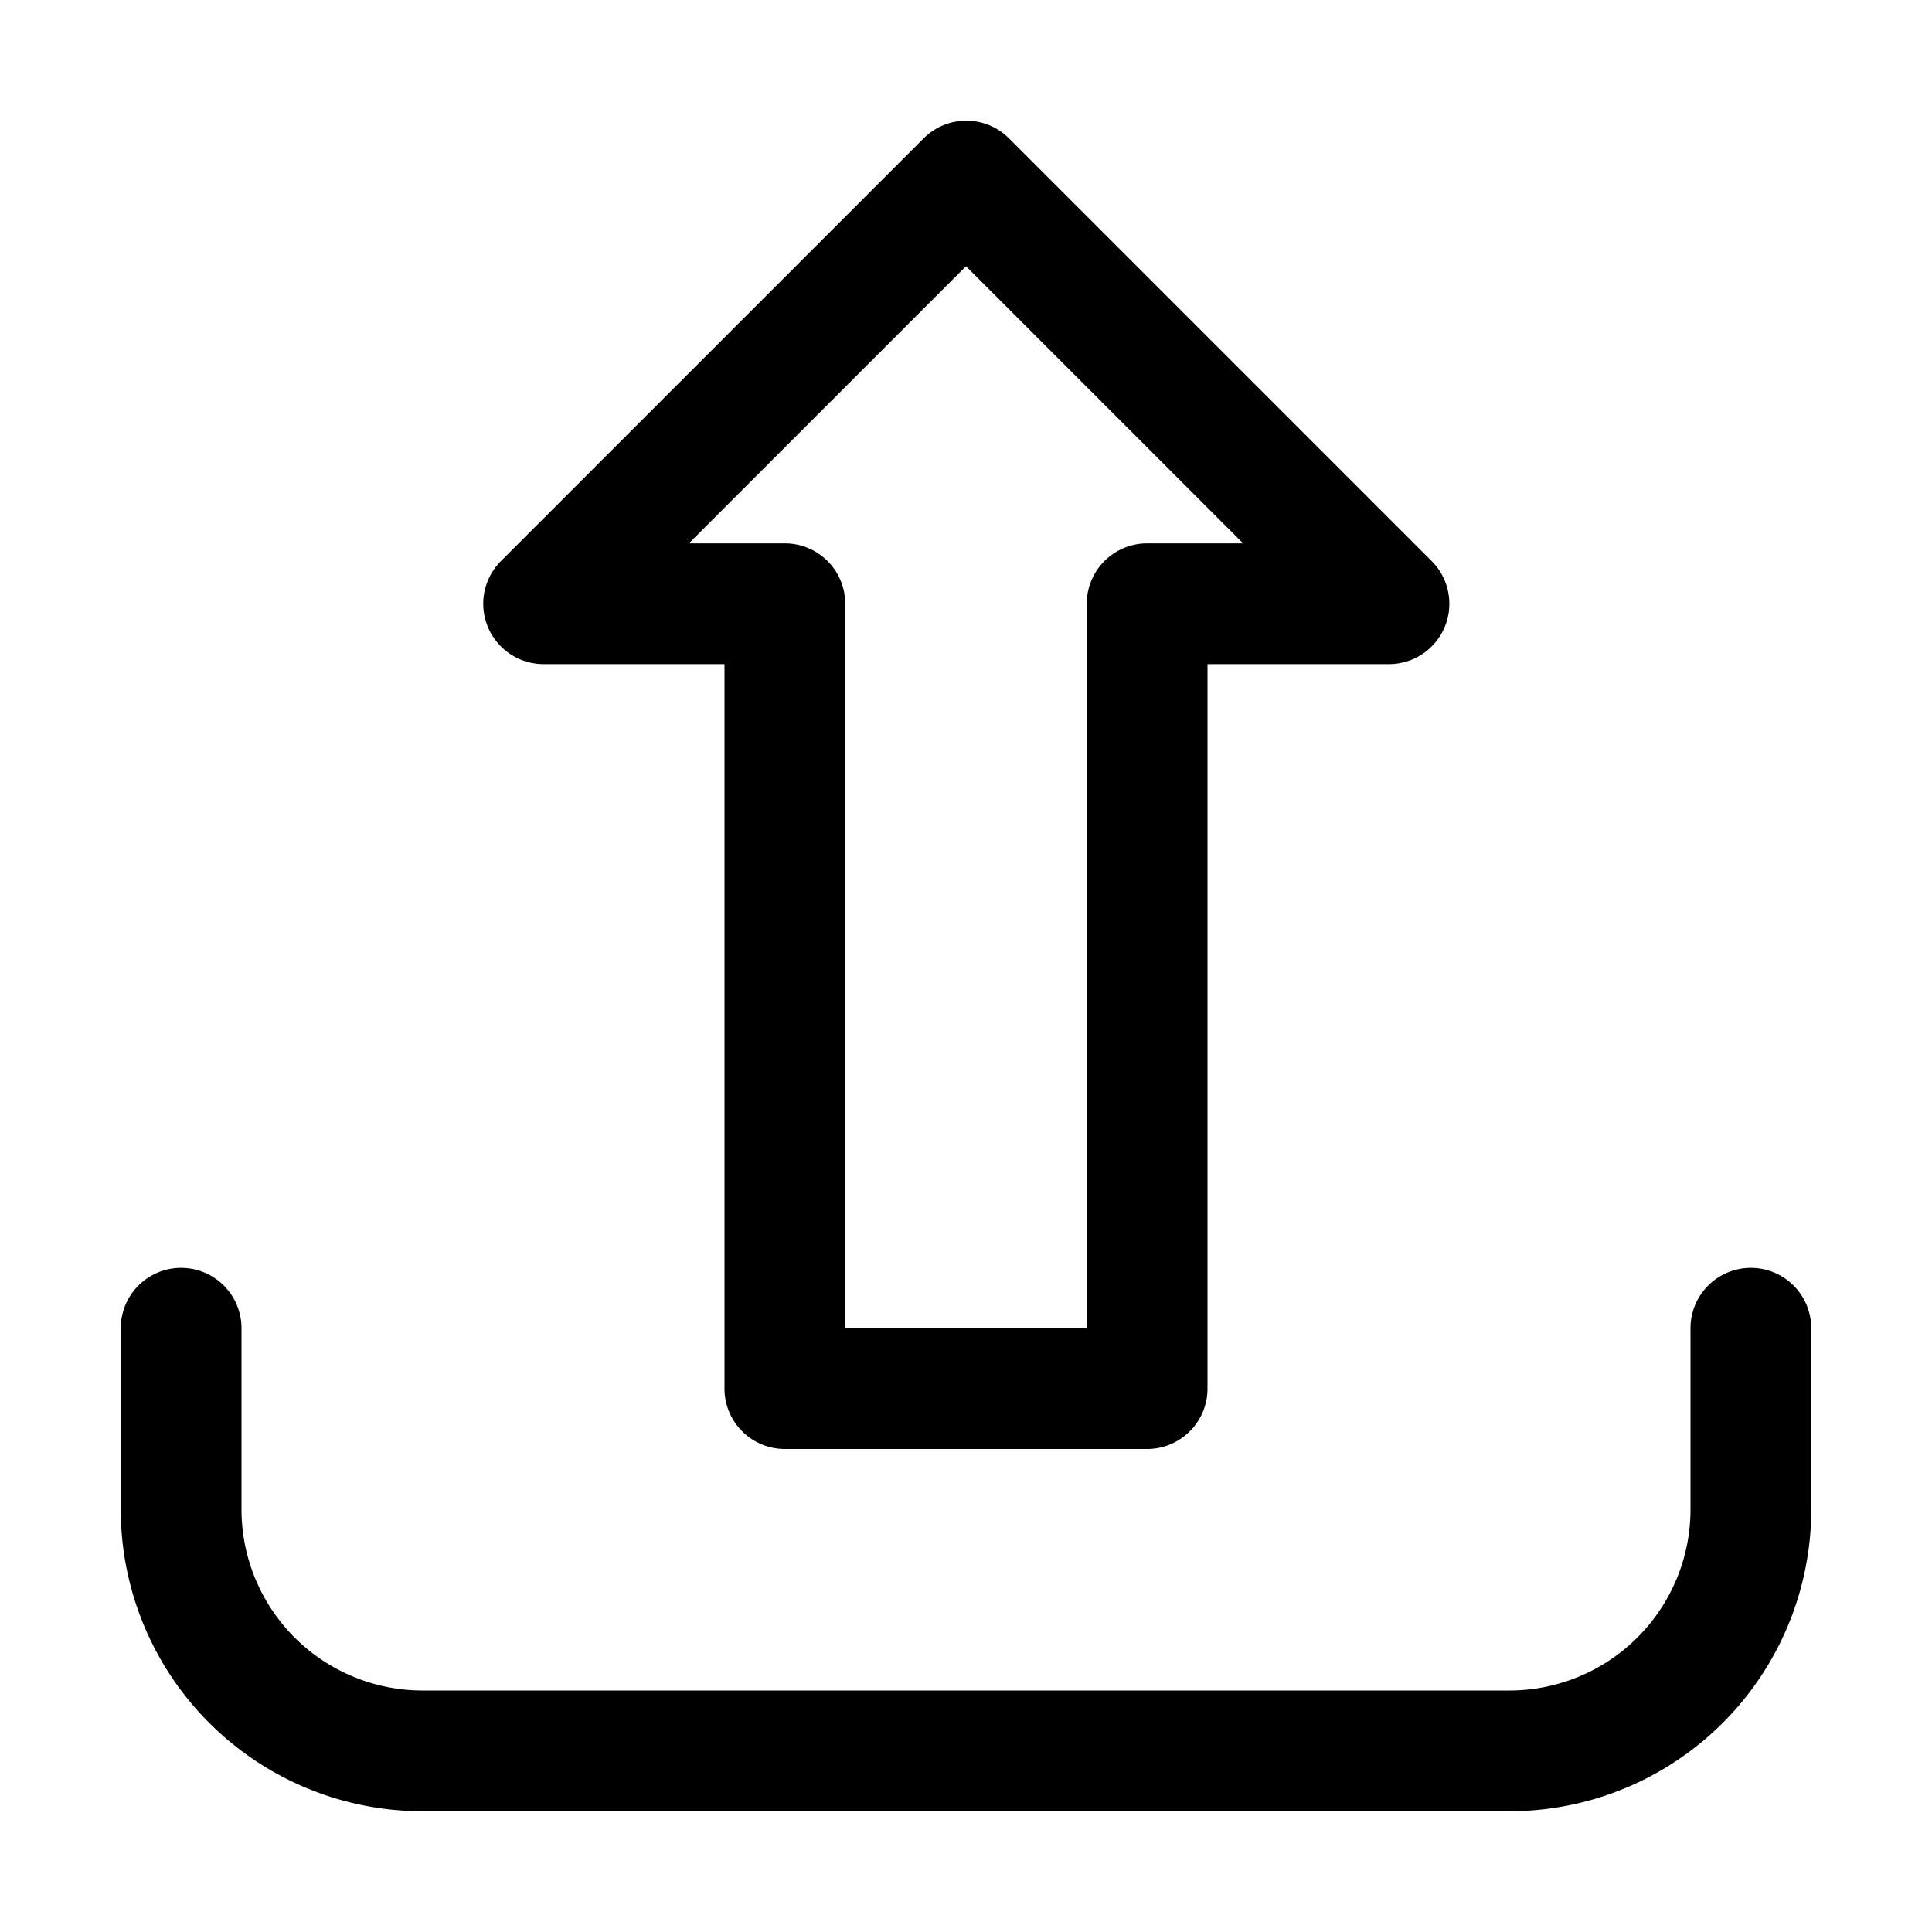 <svg width="16px" height="16px" viewBox="0 0 32 32" xmlns="http://www.w3.org/2000/svg">
    <g id="Upload">
        <path d="M9,11h3V23a1,1,0,0,0,1,1h6a1,1,0,0,0,1-1V11h3a1,1,0,0,0,.71-1.71l-7-7a1,1,0,0,0-1.41,0l-7,7A1,1,0,0,0,9,11Zm7-6.59L20.59,9H19a1,1,0,0,0-1,1V22H14V10a1,1,0,0,0-1-1H11.41Z"/>
        <path d="M29,21a1,1,0,0,0-1,1v3a3,3,0,0,1-3,3H7a3,3,0,0,1-3-3V22a1,1,0,0,0-2,0v3a5,5,0,0,0,5,5H25a5,5,0,0,0,5-5V22A1,1,0,0,0,29,21Z"/>
    </g>
</svg>